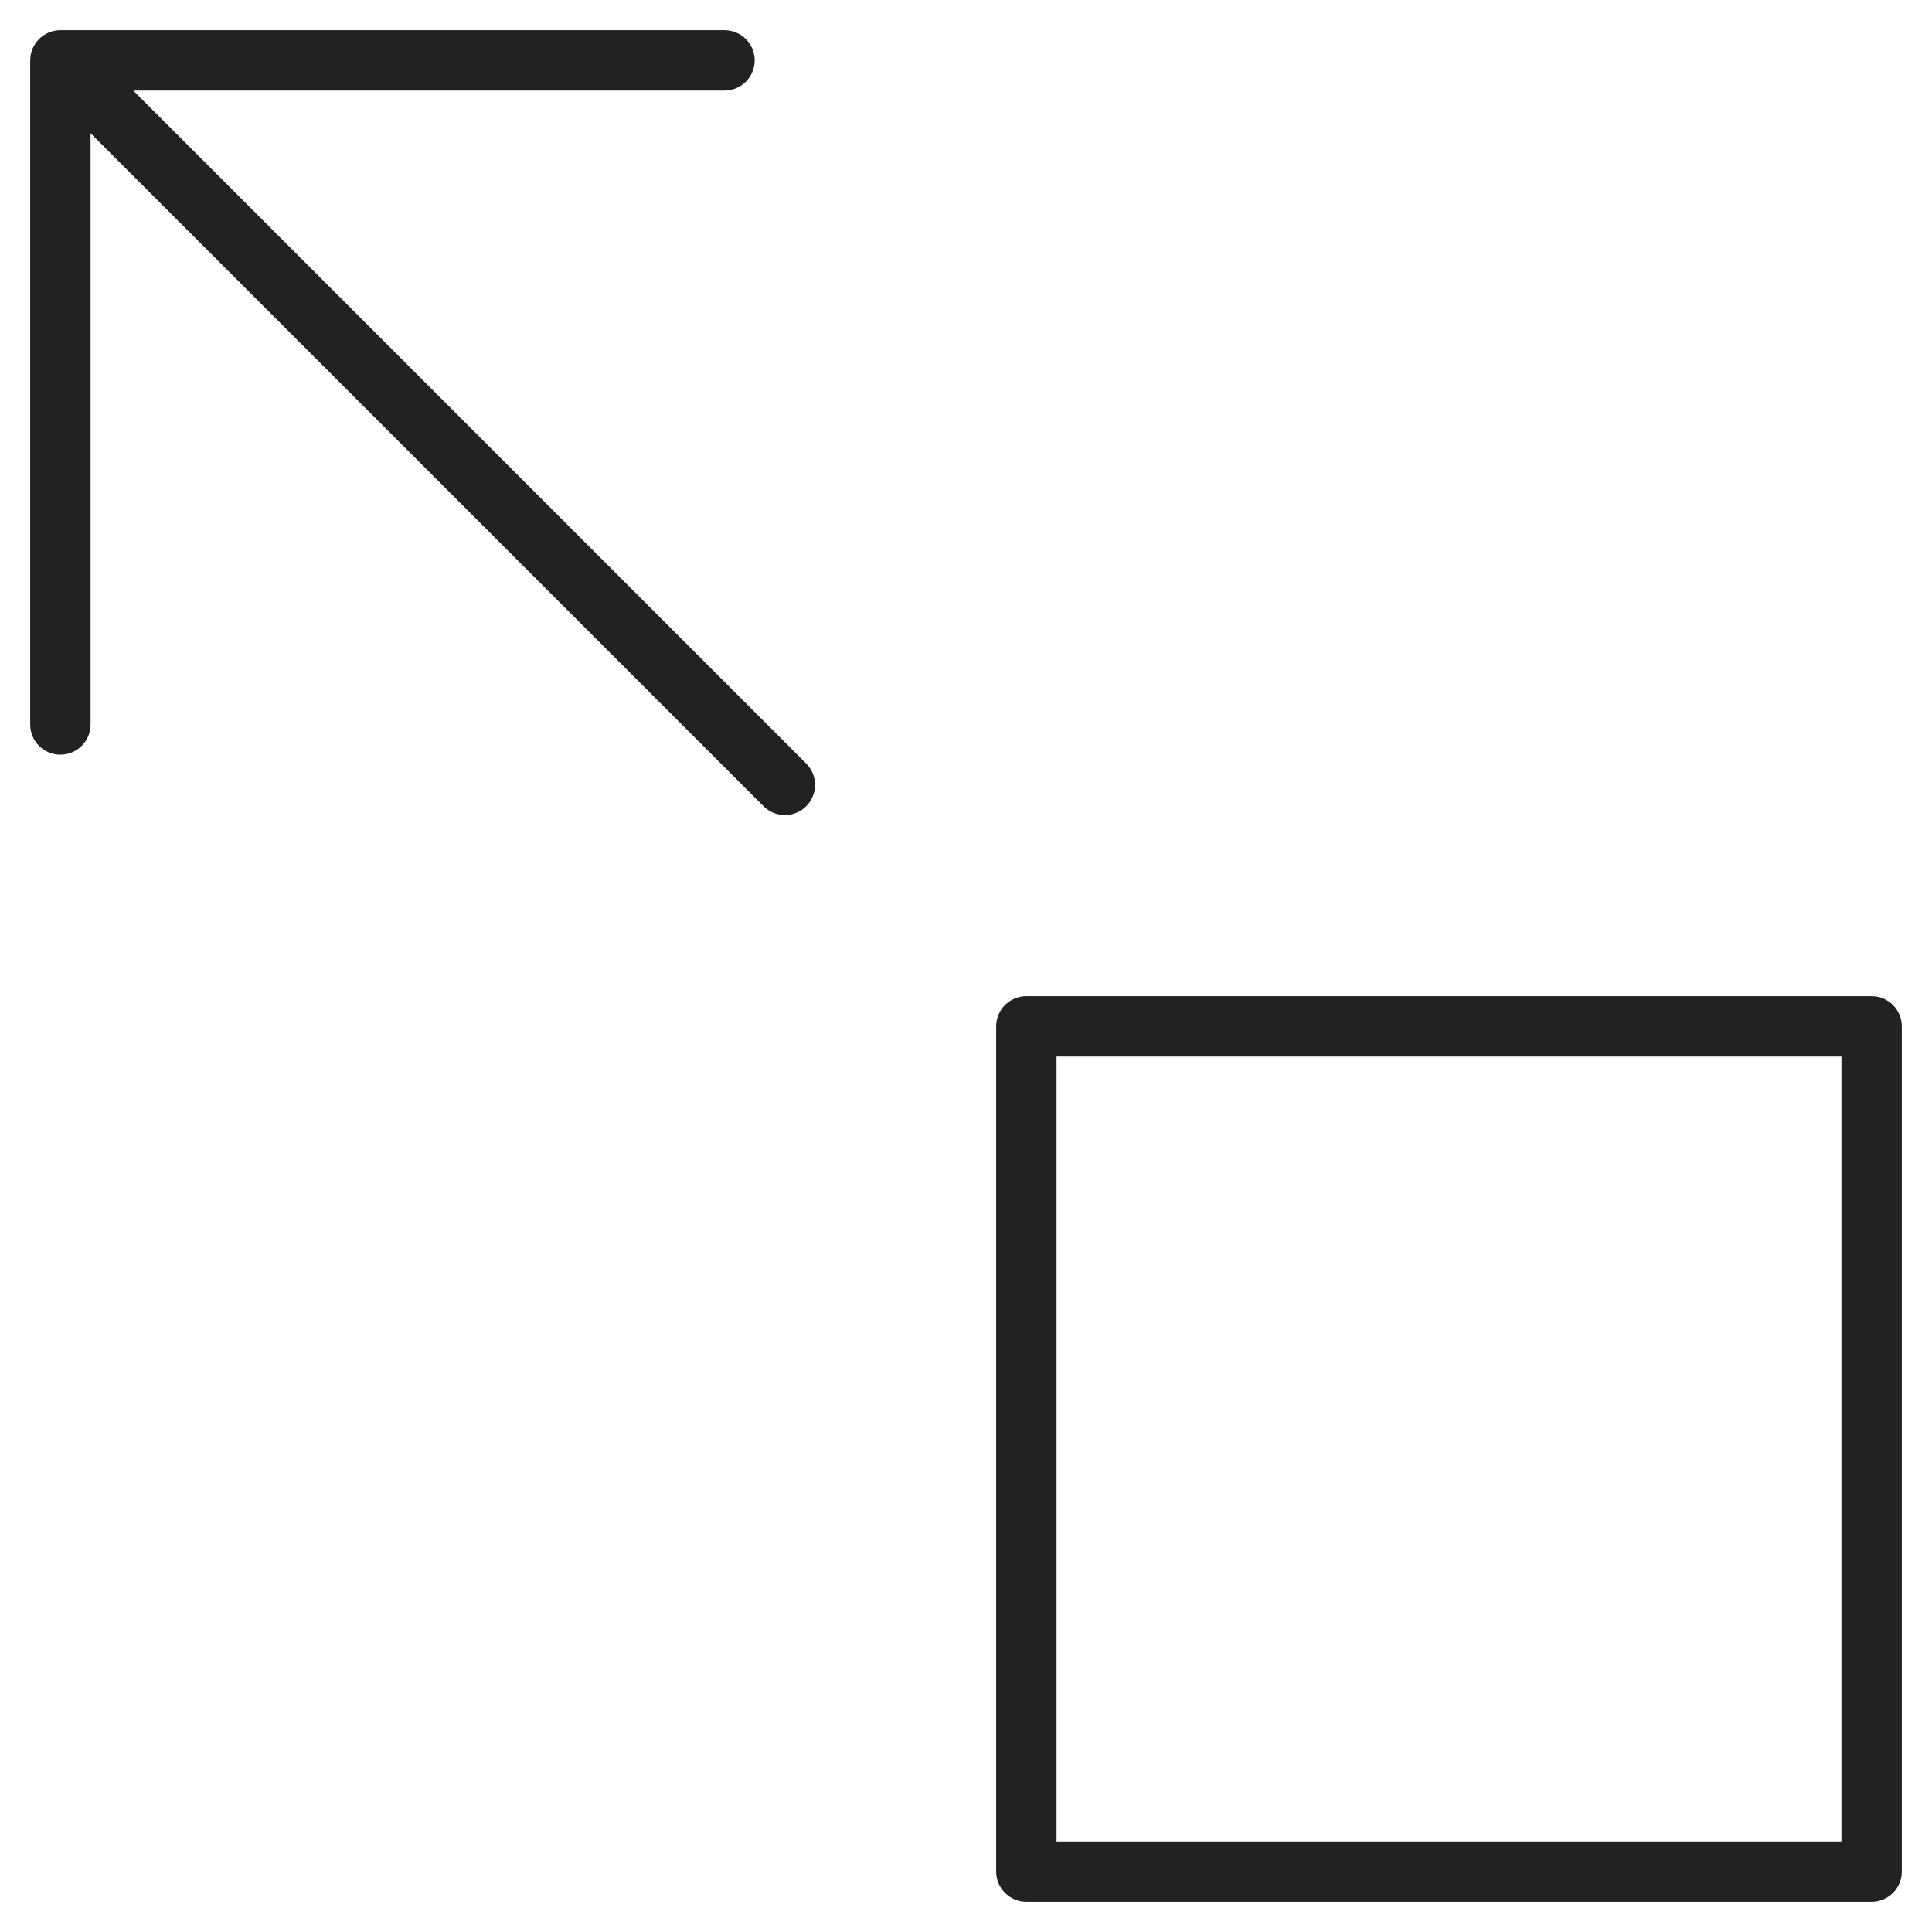 <?xml version="1.0" encoding="utf-8"?>
<!-- Generator: Adobe Illustrator 19.2.1, SVG Export Plug-In . SVG Version: 6.00 Build 0)  -->
<!DOCTYPE svg PUBLIC "-//W3C//DTD SVG 1.1//EN" "http://www.w3.org/Graphics/SVG/1.1/DTD/svg11.dtd">
<svg version="1.1" id="Layer_1" xmlns="http://www.w3.org/2000/svg" xmlns:xlink="http://www.w3.org/1999/xlink" x="0px" y="0px"
	 width="64px" height="64px" viewBox="0 0 64 64" enable-background="new 0 0 64 64" xml:space="preserve">
<path fill="#222221" d="M4.414,3H24c0.553,0,1-0.447,1-1s-0.447-1-1-1H2C1.87,1,1.74,1.026,1.618,1.077
	c-0.245,0.101-0.44,0.296-0.541,0.541C1.026,1.74,1,1.87,1,2v22c0,0.553,0.447,1,1,1s1-0.447,1-1V4.414l22.293,22.293
	C25.488,26.902,25.744,27,26,27s0.512-0.098,0.707-0.293c0.391-0.391,0.391-1.023,0-1.414L4.414,3z"/>
<path fill="#222221" d="M62,33H34c-0.553,0-1,0.447-1,1v28c0,0.553,0.447,1,1,1h28c0.553,0,1-0.447,1-1V34
	C63,33.447,62.553,33,62,33z M61,61H35V35h26V61z"/>
</svg>

